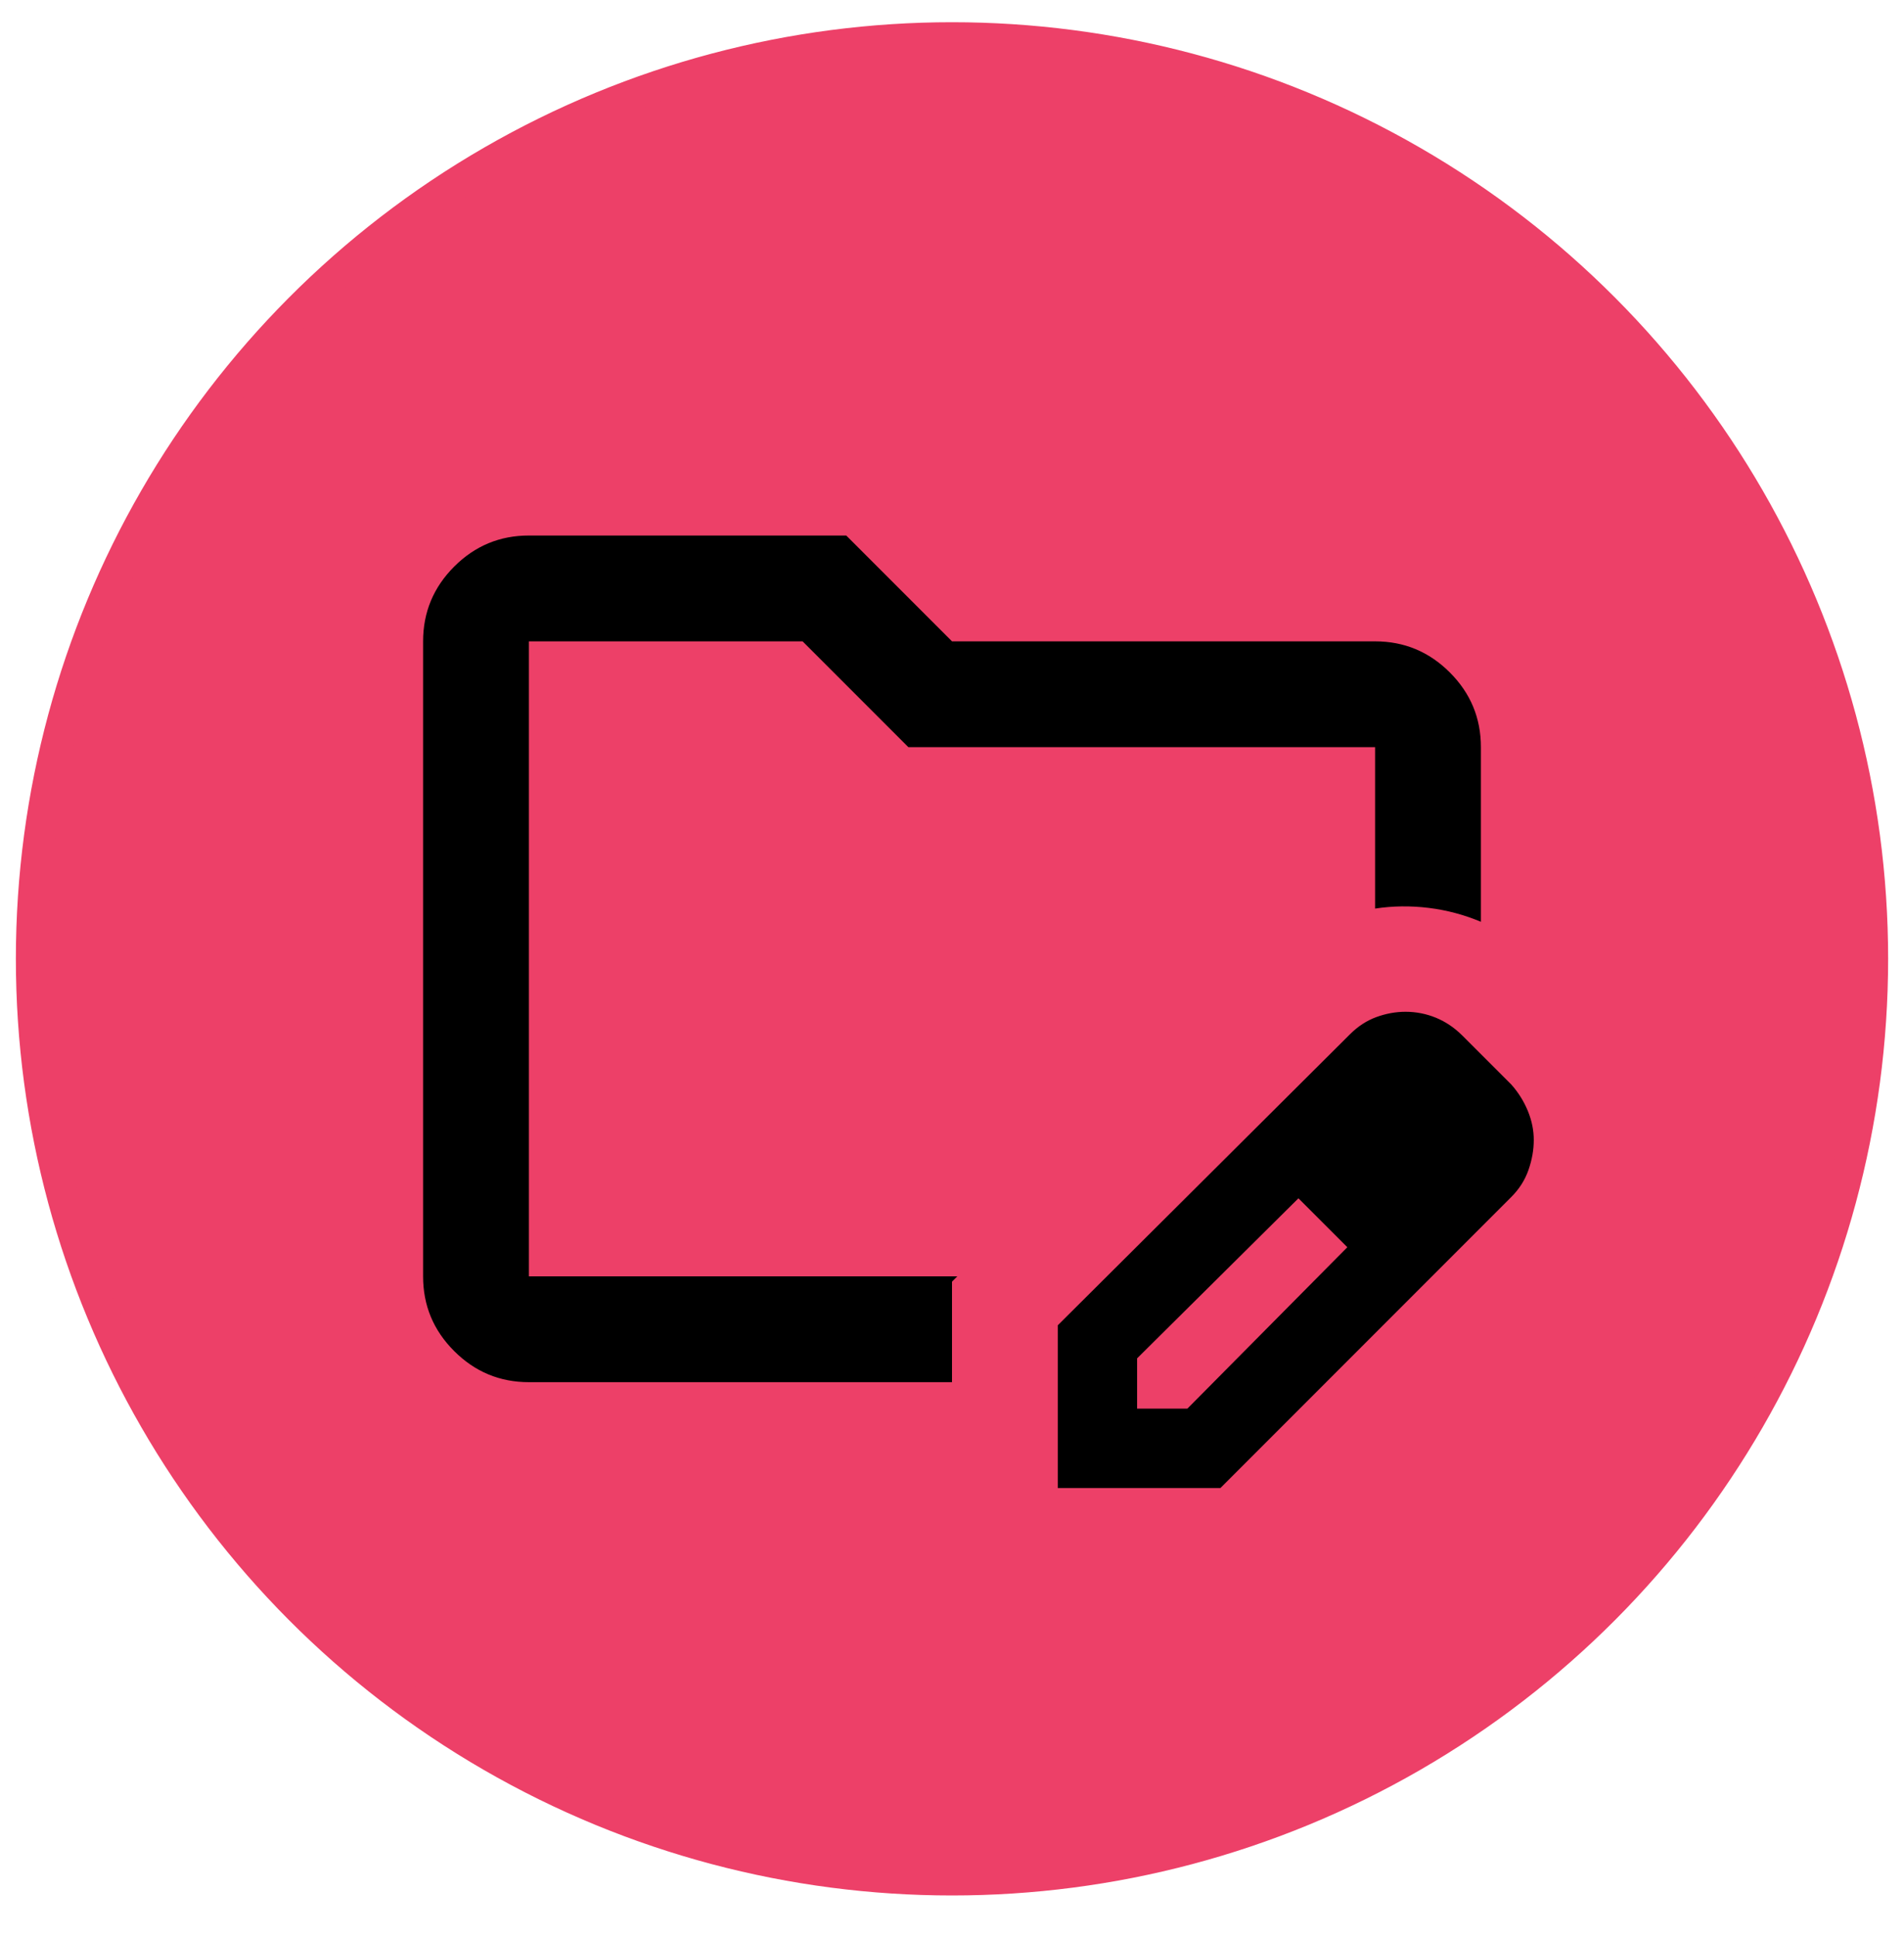 <svg width="60" height="61" viewBox="0 0 60 61" fill="none" xmlns="http://www.w3.org/2000/svg">
<circle cx="30" cy="30.2" r="29" fill="#ED4068" stroke="#ED4068" strokeWidth="2"/>
<path d="M16.667 43.533C15.75 43.533 14.965 43.207 14.312 42.553C13.658 41.9 13.332 41.116 13.333 40.2V20.2C13.333 19.283 13.66 18.498 14.313 17.845C14.967 17.192 15.751 16.866 16.667 16.867H26.667L30 20.2H43.333C44.25 20.2 45.035 20.527 45.688 21.18C46.342 21.833 46.668 22.618 46.667 23.533V29.033C46.139 28.811 45.59 28.665 45.02 28.595C44.45 28.525 43.888 28.532 43.333 28.617V23.533H28.625L25.292 20.2H16.667V40.2H30.167L30 40.367V43.533H16.667ZM33.333 46.867V41.742L42.542 32.575C42.792 32.325 43.069 32.145 43.375 32.033C43.681 31.922 43.986 31.867 44.292 31.867C44.625 31.867 44.944 31.93 45.25 32.055C45.556 32.181 45.833 32.368 46.083 32.617L47.625 34.158C47.847 34.408 48.021 34.686 48.147 34.992C48.272 35.297 48.334 35.603 48.333 35.908C48.333 36.214 48.278 36.527 48.167 36.847C48.056 37.167 47.875 37.451 47.625 37.7L38.458 46.867H33.333ZM35.833 44.367H37.417L42.458 39.283L41.708 38.492L40.917 37.742L35.833 42.783V44.367ZM41.708 38.492L40.917 37.742L42.458 39.283L41.708 38.492Z" fill="black"/>
</svg>
